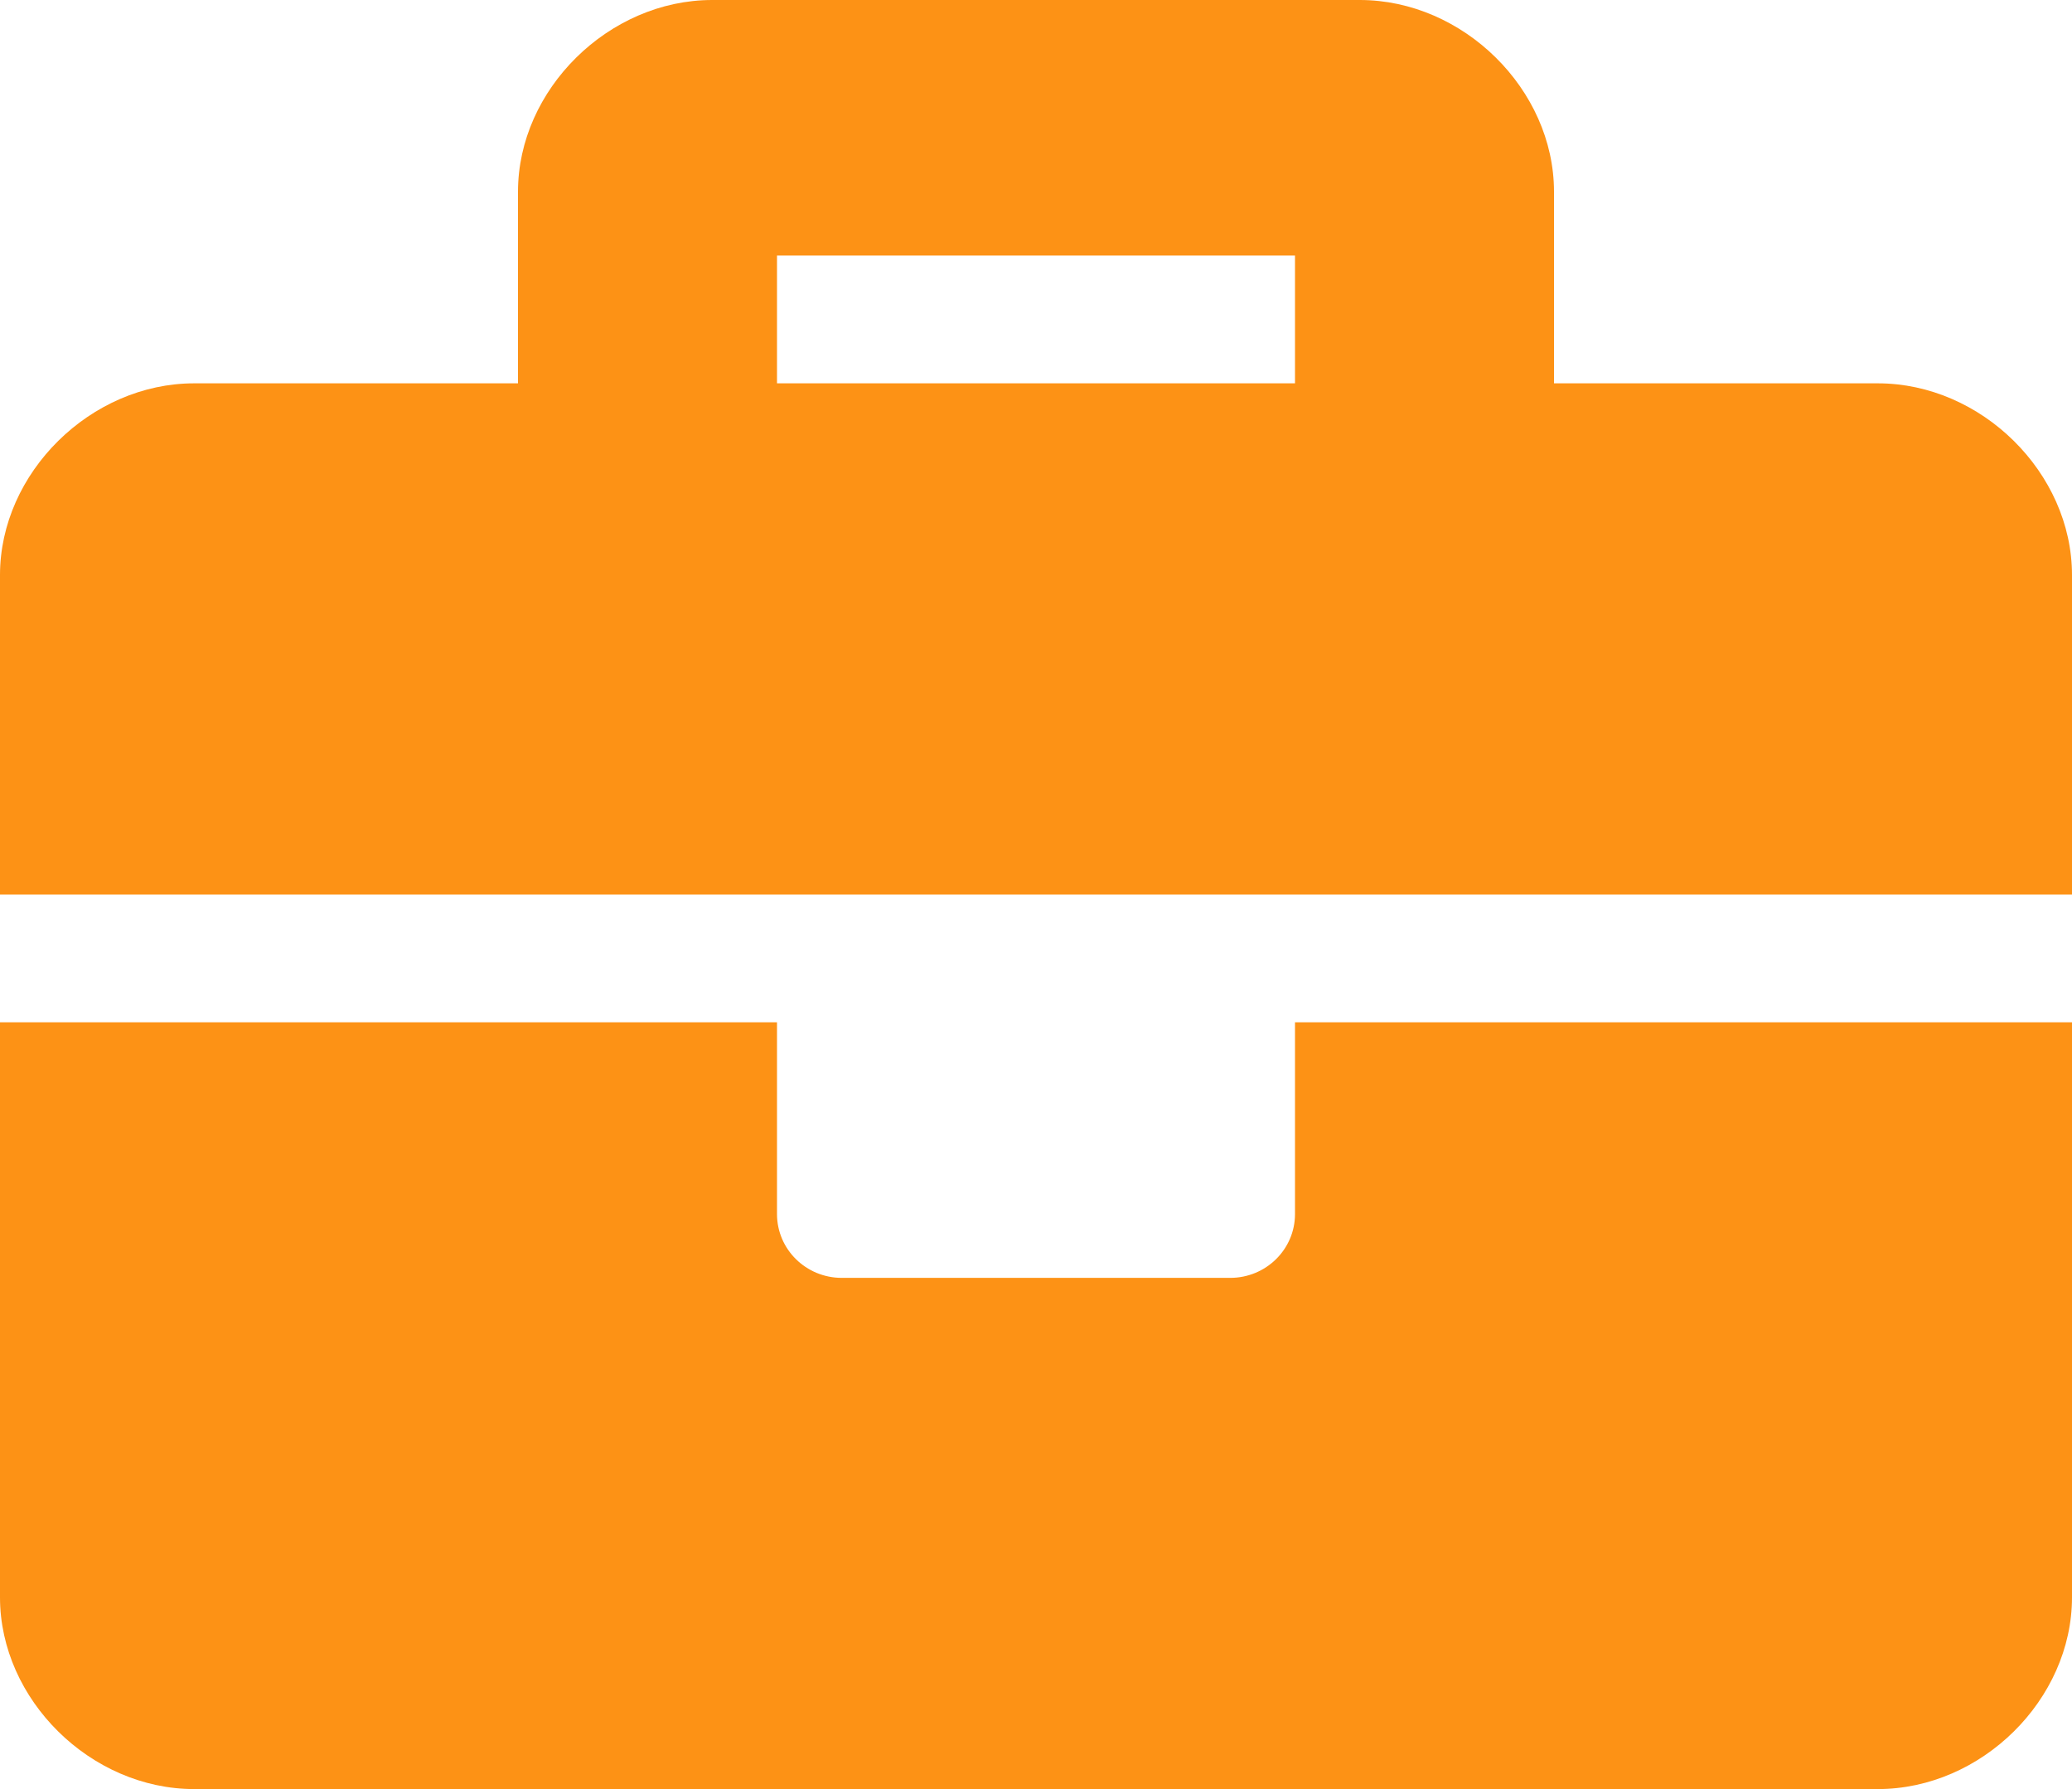 <svg width="22" height="19" viewBox="0 0 22 19" fill="none" xmlns="http://www.w3.org/2000/svg">
<path d="M13.75 12.893C13.75 13.268 13.442 13.571 13.062 13.571H8.938C8.558 13.571 8.25 13.268 8.25 12.893V10.857H0V16.964C0 18.05 0.963 19 2.062 19H19.938C21.038 19 22 18.05 22 16.964V10.857H13.75V12.893ZM19.938 4.071H16.5V2.036C16.5 0.95 15.537 0 14.438 0H7.562C6.463 0 5.5 0.95 5.5 2.036V4.071H2.062C0.963 4.071 0 5.021 0 6.107V9.5H22V6.107C22 5.021 21.038 4.071 19.938 4.071ZM13.75 4.071H8.25V2.714H13.75V4.071Z" fill="#FD9215"/>
</svg>
